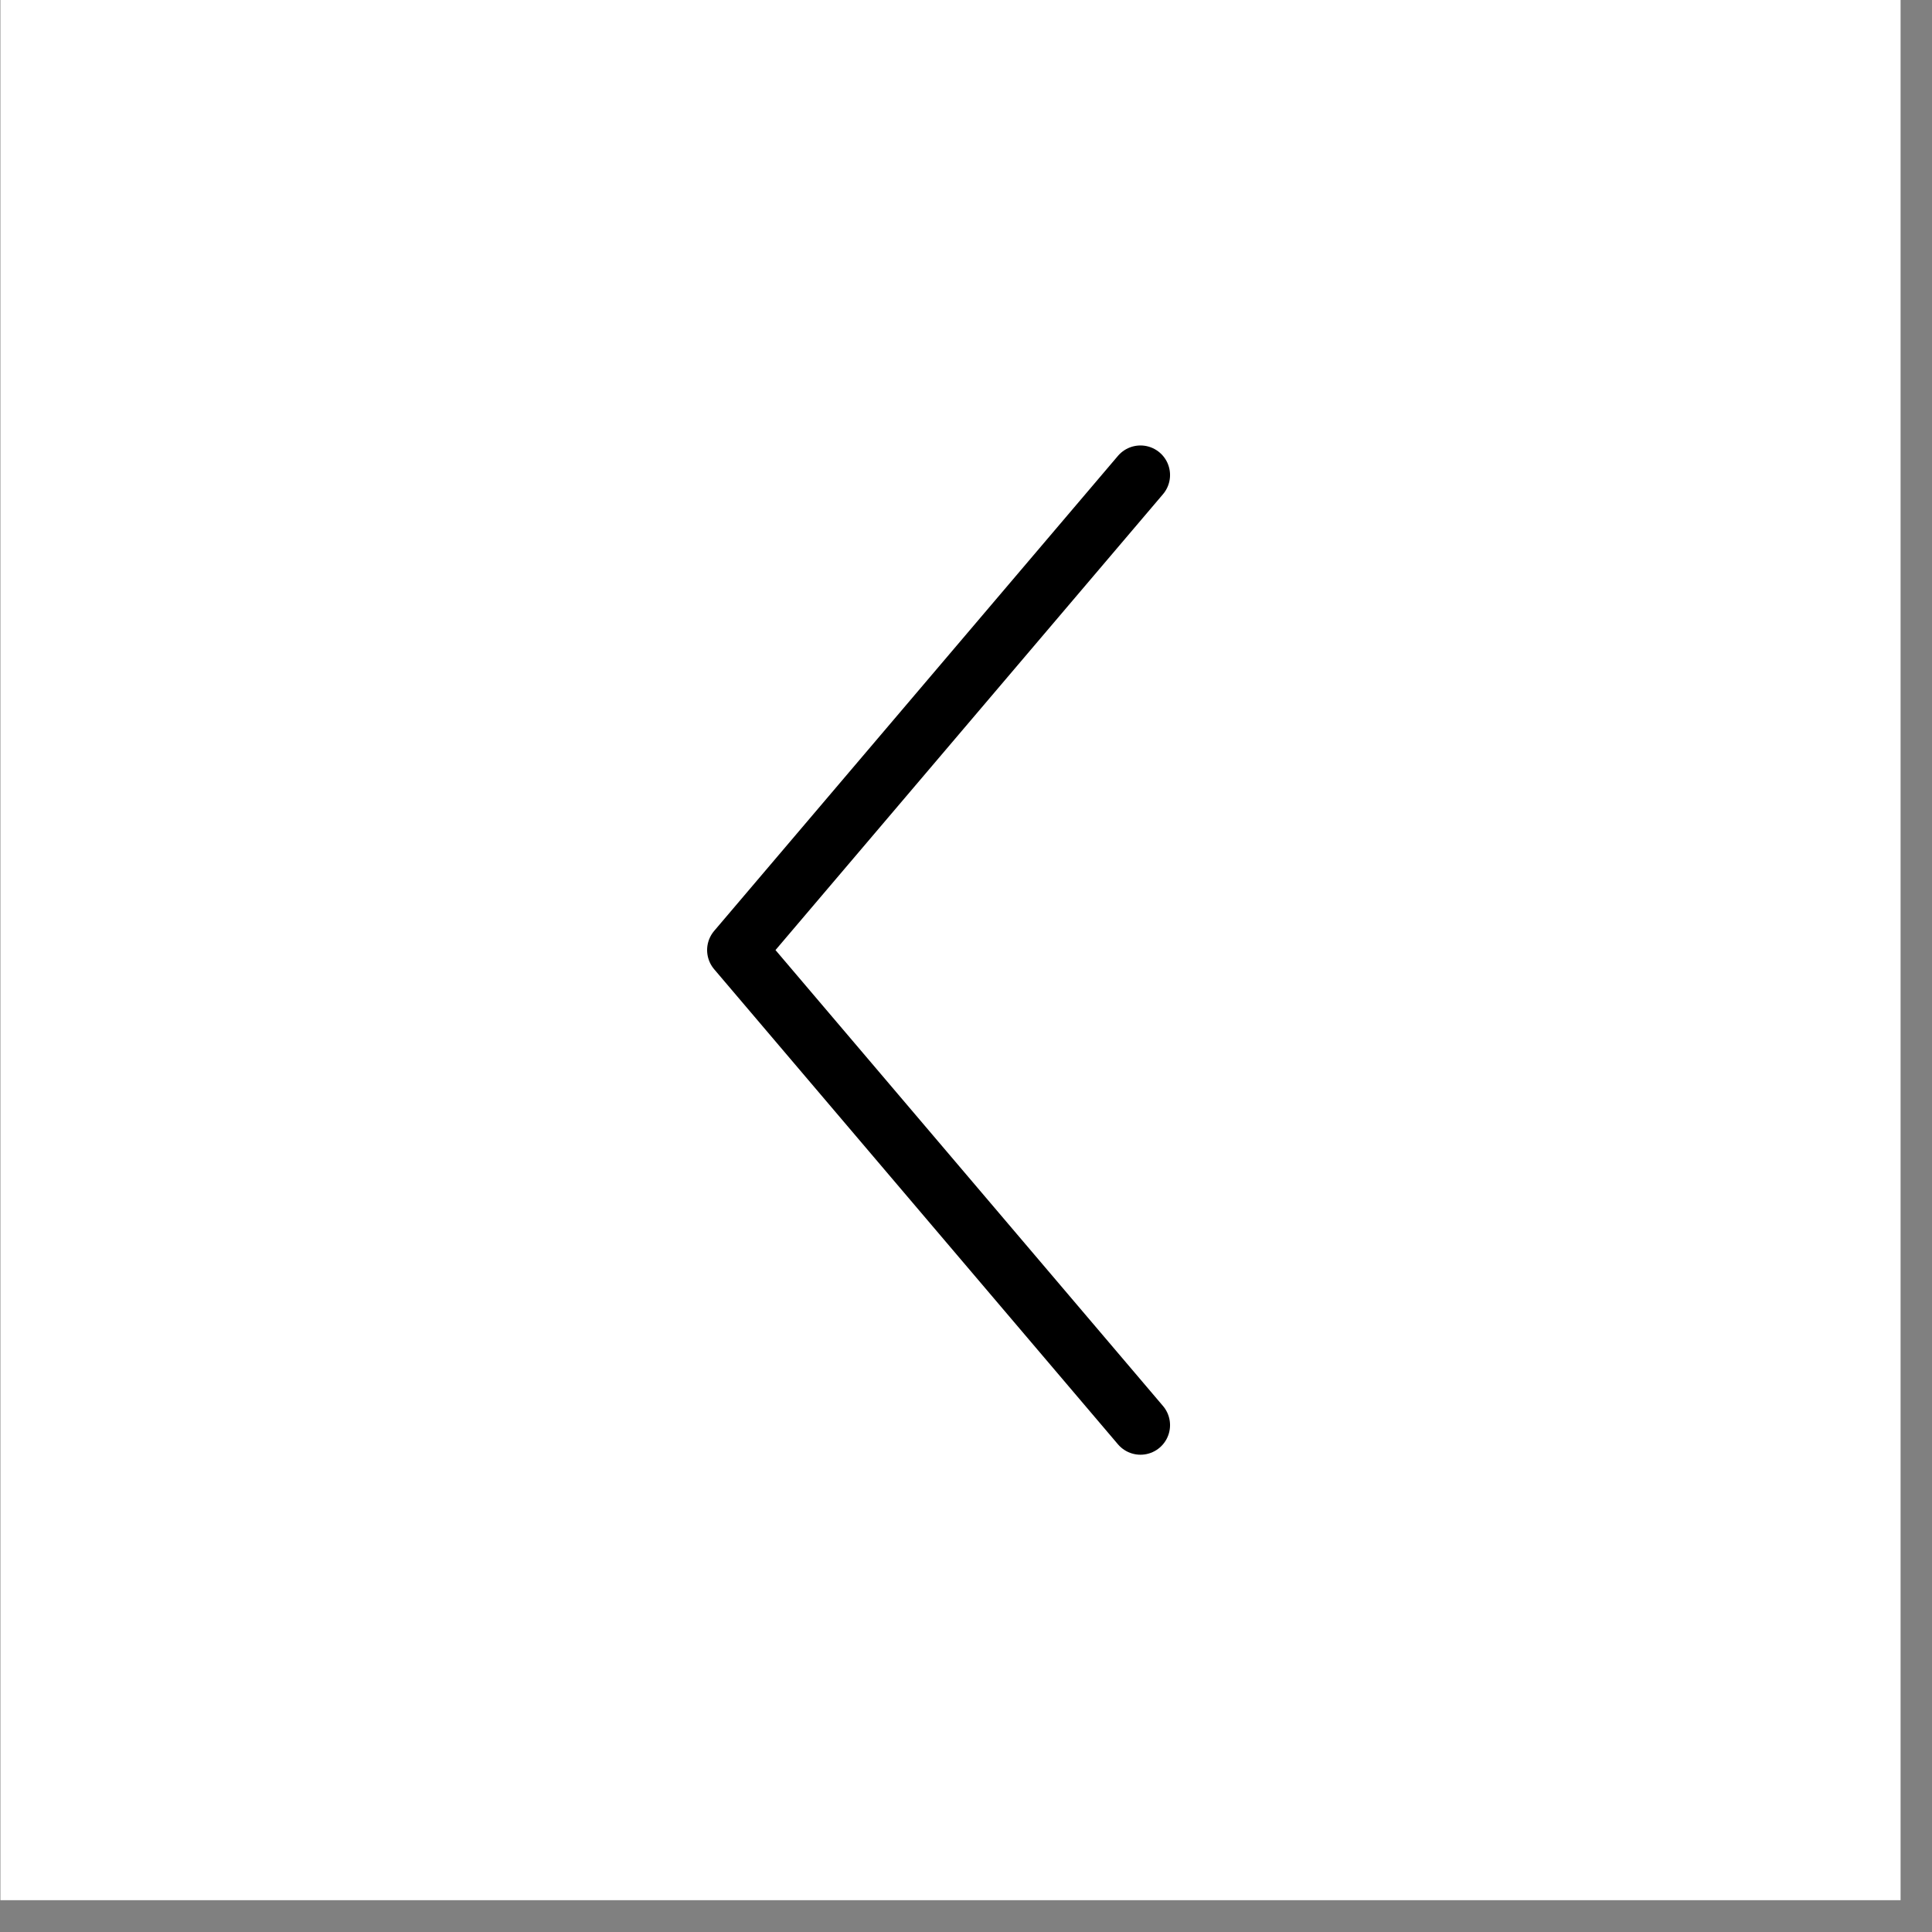 <svg width="49" height="49" viewBox="0 0 49 49" fill="none" xmlns="http://www.w3.org/2000/svg">
<rect x="0" y="0" width="49" height="49" fill="#808080" stroke="none"/>
<rect x="0.01" width="48.193" height="48.193" fill="white"/>
<path d="M28.925 36.145L18.684 24.096L28.925 12.048" stroke="black" stroke-width="1.5" stroke-linecap="round" stroke-linejoin="round"/>
</svg>
